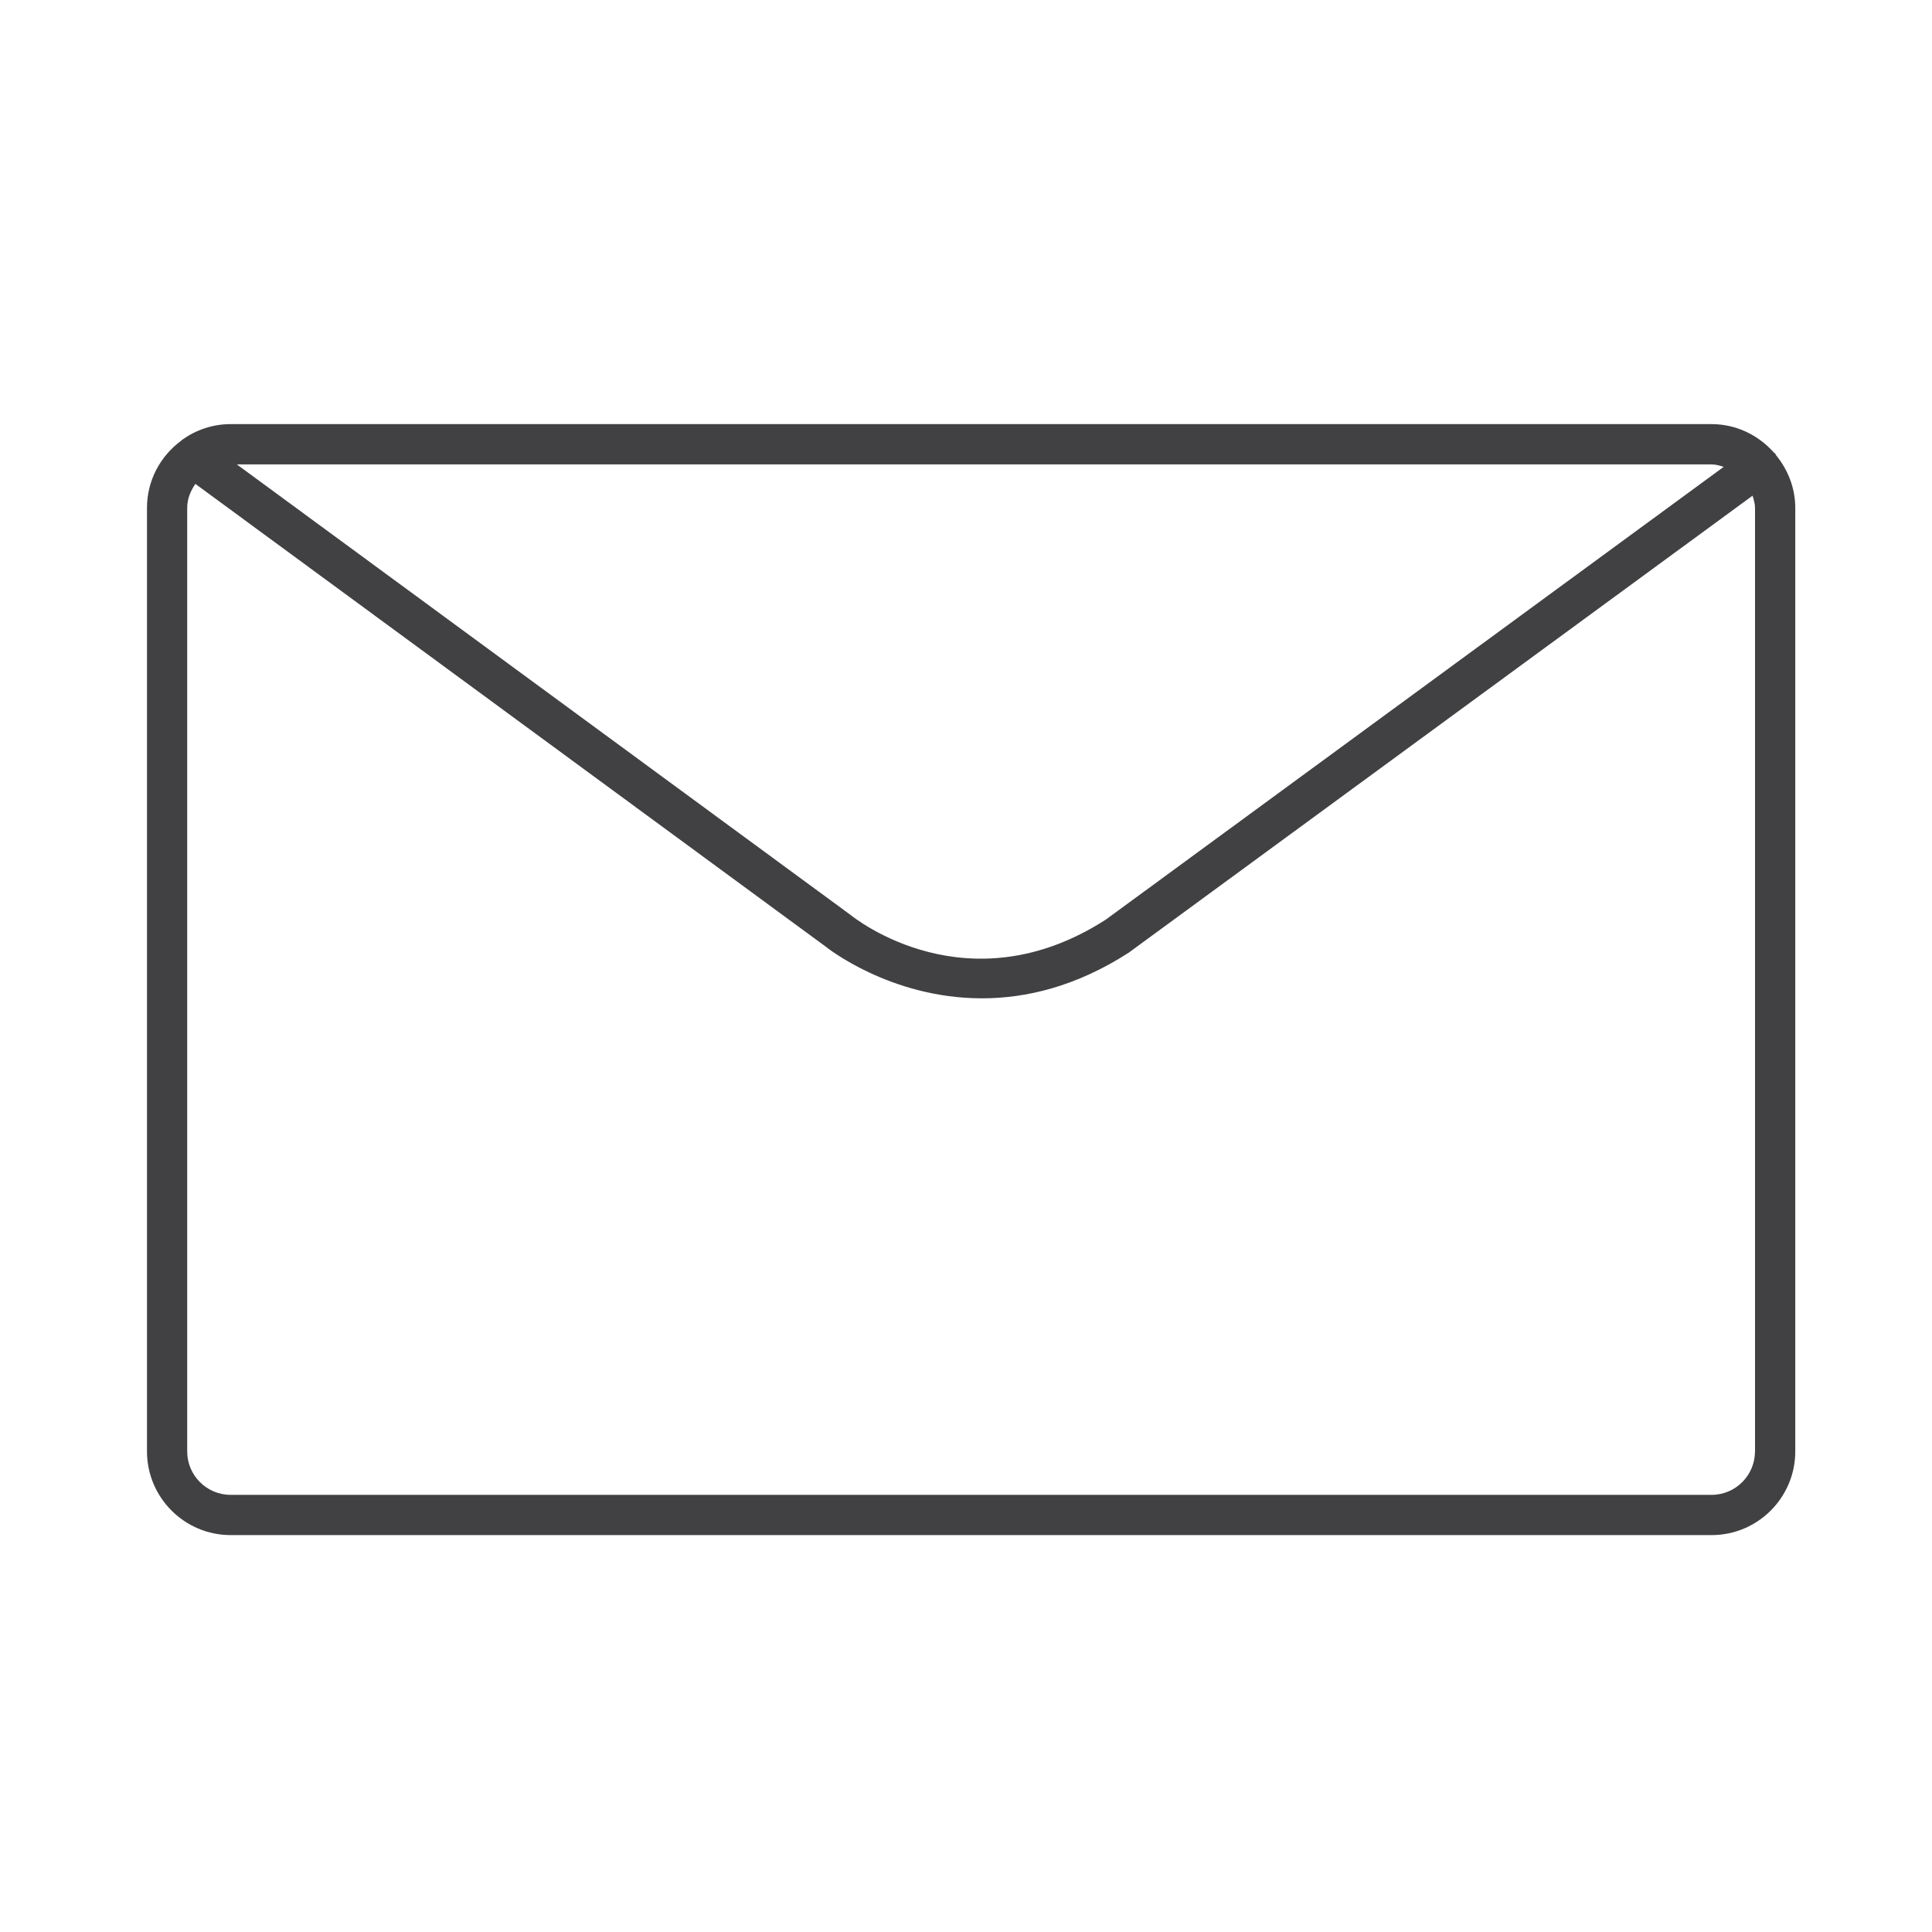 <?xml version="1.0" encoding="utf-8"?>
<!-- Generator: Adobe Illustrator 16.0.0, SVG Export Plug-In . SVG Version: 6.00 Build 0)  -->
<!DOCTYPE svg PUBLIC "-//W3C//DTD SVG 1.1//EN" "http://www.w3.org/Graphics/SVG/1.1/DTD/svg11.dtd">
<svg version="1.1" id="Layer_1" xmlns="http://www.w3.org/2000/svg" xmlns:xlink="http://www.w3.org/1999/xlink" x="0px" y="0px"
	 width="48px" height="48px" viewBox="0 0 48 48" enable-background="new 0 0 48 48" xml:space="preserve">
<path fill="#414042" d="M44.125,11.308c-0.007-0.01-0.008-0.021-0.015-0.031c-0.013-0.017-0.031-0.026-0.046-0.042
	c-0.381-0.425-0.928-0.698-1.541-0.698H5.729c-0.444,0-0.854,0.143-1.191,0.381c-0.018,0.01-0.03,0.026-0.046,0.038
	c-0.507,0.379-0.84,0.979-0.84,1.66V36.06c0,1.146,0.933,2.079,2.078,2.079h36.795c1.146,0,2.078-0.933,2.078-2.079V12.617
	C44.602,12.118,44.418,11.667,44.125,11.308z M42.825,11.599L27.474,22.847c-3.424,2.202-6.217-0.014-6.355-0.125L5.884,11.538
	h36.639C42.631,11.538,42.728,11.569,42.825,11.599z M43.602,36.06c0,0.595-0.483,1.079-1.078,1.079H5.729
	c-0.595,0-1.078-0.484-1.078-1.079V12.617c0-0.225,0.085-0.422,0.203-0.595l15.65,11.489c0.023,0.02,1.605,1.292,3.893,1.292
	c1.086,0,2.331-0.287,3.644-1.133l15.501-11.355c0.028,0.098,0.061,0.195,0.061,0.302V36.06z"/>
</svg>
